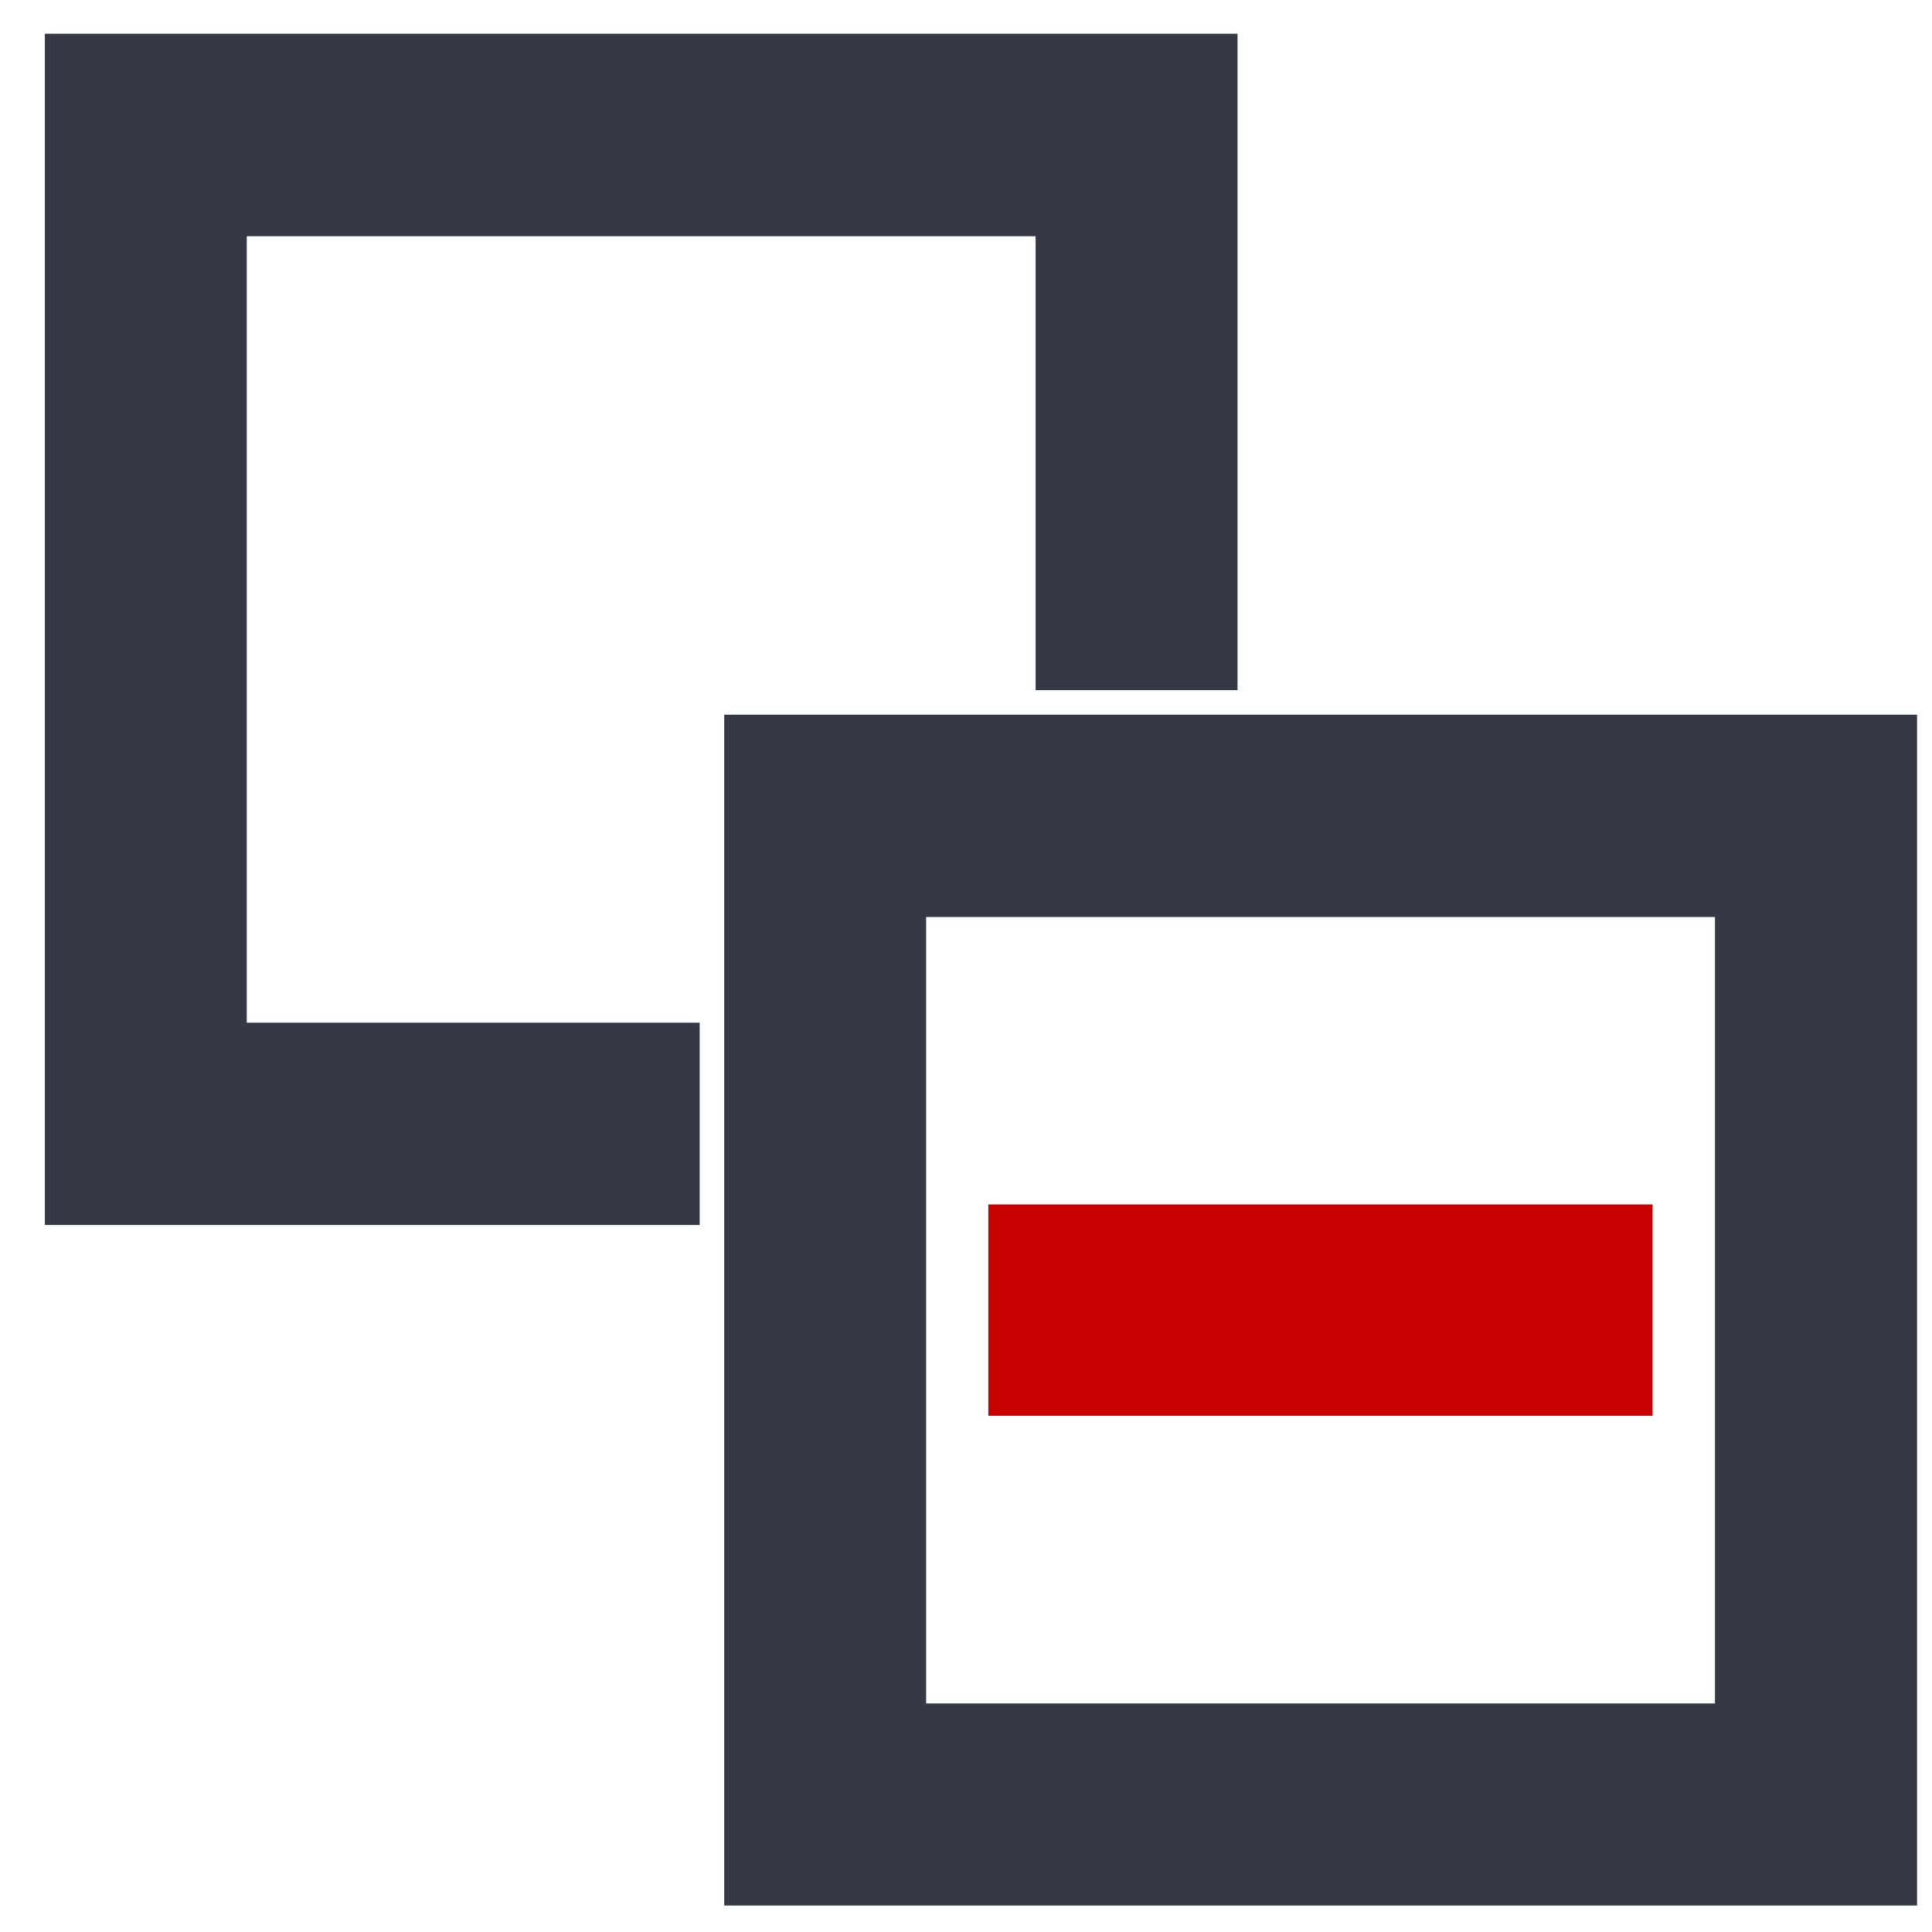 <?xml version="1.0" encoding="UTF-8" standalone="no"?>
<svg
   xmlns:dc="http://purl.org/dc/elements/1.1/"
   xmlns:cc="http://creativecommons.org/ns#"
   xmlns:rdf="http://www.w3.org/1999/02/22-rdf-syntax-ns#"
   xmlns:svg="http://www.w3.org/2000/svg"
   xmlns="http://www.w3.org/2000/svg"
   xmlns:sodipodi="http://sodipodi.sourceforge.net/DTD/sodipodi-0.dtd"
   xmlns:inkscape="http://www.inkscape.org/namespaces/inkscape"
   height="16"
   id="svg7384"
   version="1.1"
   width="16"
   inkscape:version="0.91 r"
   sodipodi:docname="2.svg">
  <sodipodi:namedview
     pagecolor="#ffffff"
     bordercolor="#666666"
     borderopacity="1"
     objecttolerance="10"
     gridtolerance="10"
     guidetolerance="10"
     inkscape:pageopacity="0"
     inkscape:pageshadow="2"
     inkscape:window-width="1821"
     inkscape:window-height="1027"
     id="namedview22"
     showgrid="false"
     inkscape:zoom="49.1875"
     inkscape:cx="4.2388818"
     inkscape:cy="8"
     inkscape:window-x="75"
     inkscape:window-y="24"
     inkscape:window-maximized="0"
     inkscape:current-layer="layer12"
     showguides="true"
     inkscape:guide-bbox="true" />
  <title
     id="title9167">elementary Symbolic Icon Theme</title>
  <defs
     id="defs7386">
    <filter
       id="filter7554"
       style="color-interpolation-filters:sRGB">
      <feBlend
         id="feBlend7556"
         in2="BackgroundImage"
         mode="darken" />
    </filter>
    <filter
       id="filter7554-7"
       style="color-interpolation-filters:sRGB">
      <feBlend
         id="feBlend7556-6"
         in2="BackgroundImage"
         mode="darken" />
    </filter>
  </defs>
  <g
     id="layer9"
     label="status"
     style="display:inline;fill:#353945;fill-opacity:1"
     transform="translate(-313.001,-68)" />
  <g
     id="layer10"
     style="display:inline;fill:#353945;fill-opacity:1"
     transform="translate(-313.001,-68)" />
  <g
     id="layer13"
     style="display:inline;fill:#353945;fill-opacity:1"
     transform="translate(-313.001,-68)" />
  <g
     id="layer14"
     transform="translate(-313.001,-68)"
     style="fill:#353945;fill-opacity:1" />
  <g
     id="layer15"
     style="display:inline;fill:#353945;fill-opacity:1"
     transform="translate(-313.001,-68)" />
  <g
     id="g71291"
     style="display:inline;fill:#353945;fill-opacity:1"
     transform="translate(-313.001,-68)" />
  <g
     id="layer12"
     style="display:inline;fill:#353945;fill-opacity:1"
     transform="matrix(1.667,0,0,1.667,-521.096,-123.632)">
    <path
       style="color:#000000;font-style:normal;font-variant:normal;font-weight:normal;font-stretch:normal;font-size:medium;line-height:normal;font-family:Sans;-inkscape-font-specification:Sans;text-indent:0;text-align:start;text-decoration:none;text-decoration-line:none;letter-spacing:normal;word-spacing:normal;text-transform:none;direction:ltr;block-progression:tb;writing-mode:lr-tb;baseline-shift:baseline;text-anchor:start;display:inline;overflow:visible;visibility:visible;fill:#353945;fill-opacity:1;stroke:#353945;stroke-width:0.3;marker:none;enable-background:new;stroke-miterlimit:4;stroke-dasharray:none;stroke-opacity:1"
       d="m 312.968,74.482 0,0.353 0,4.912 0,0.353 0.352,0 2.601,0 0,-0.705 -2.25,0 0,-4.207 4.219,0 0,2.255 0.703,0 0,-2.608 0,-0.353 -0.351,0 -4.922,0 z"
       id="path4150"
       inkscape:connector-curvature="0"
       sodipodi:nodetypes="ccccccccccccccccc" />
    <path
       d="m 316.343,77.865 0,0.352 0,4.912 0,0.352 0.352,0 4.922,0 0.352,0 0,-0.352 0,-4.912 0,-0.352 -0.352,0 -4.922,0 -0.352,0 z m 0.703,0.705 4.219,0 0,4.207 -4.219,0 0,-4.207 z"
       id="rect38615-4"
       style="color:#000000;font-style:normal;font-variant:normal;font-weight:normal;font-stretch:normal;font-size:medium;line-height:normal;font-family:Sans;-inkscape-font-specification:Sans;text-indent:0;text-align:start;text-decoration:none;text-decoration-line:none;letter-spacing:normal;word-spacing:normal;text-transform:none;direction:ltr;block-progression:tb;writing-mode:lr-tb;baseline-shift:baseline;text-anchor:start;display:inline;overflow:visible;visibility:visible;fill:#353945;fill-opacity:1;stroke:#353945;stroke-width:0.3;marker:none;enable-background:new;stroke-miterlimit:4;stroke-dasharray:none;stroke-opacity:1"
       inkscape:connector-curvature="0" />
    <g
       id="g4173"
       transform="translate(0.022,-0.047)"
       style="fill:#c70000;fill-opacity:1;stroke:#c70000;stroke-opacity:1">
      <path
         style="display:inline;fill:#c70000;fill-opacity:1;stroke:#c70000;stroke-width:0.3;stroke-linecap:round;stroke-linejoin:miter;stroke-miterlimit:3;stroke-dasharray:none;stroke-dashoffset:0;stroke-opacity:1"
         id="rect1946"
         d="m 317.633,80.345 0,0.75 3,0 0,-0.75 -3,0 z"
         inkscape:connector-curvature="0" />
    </g>
  </g>
</svg>

